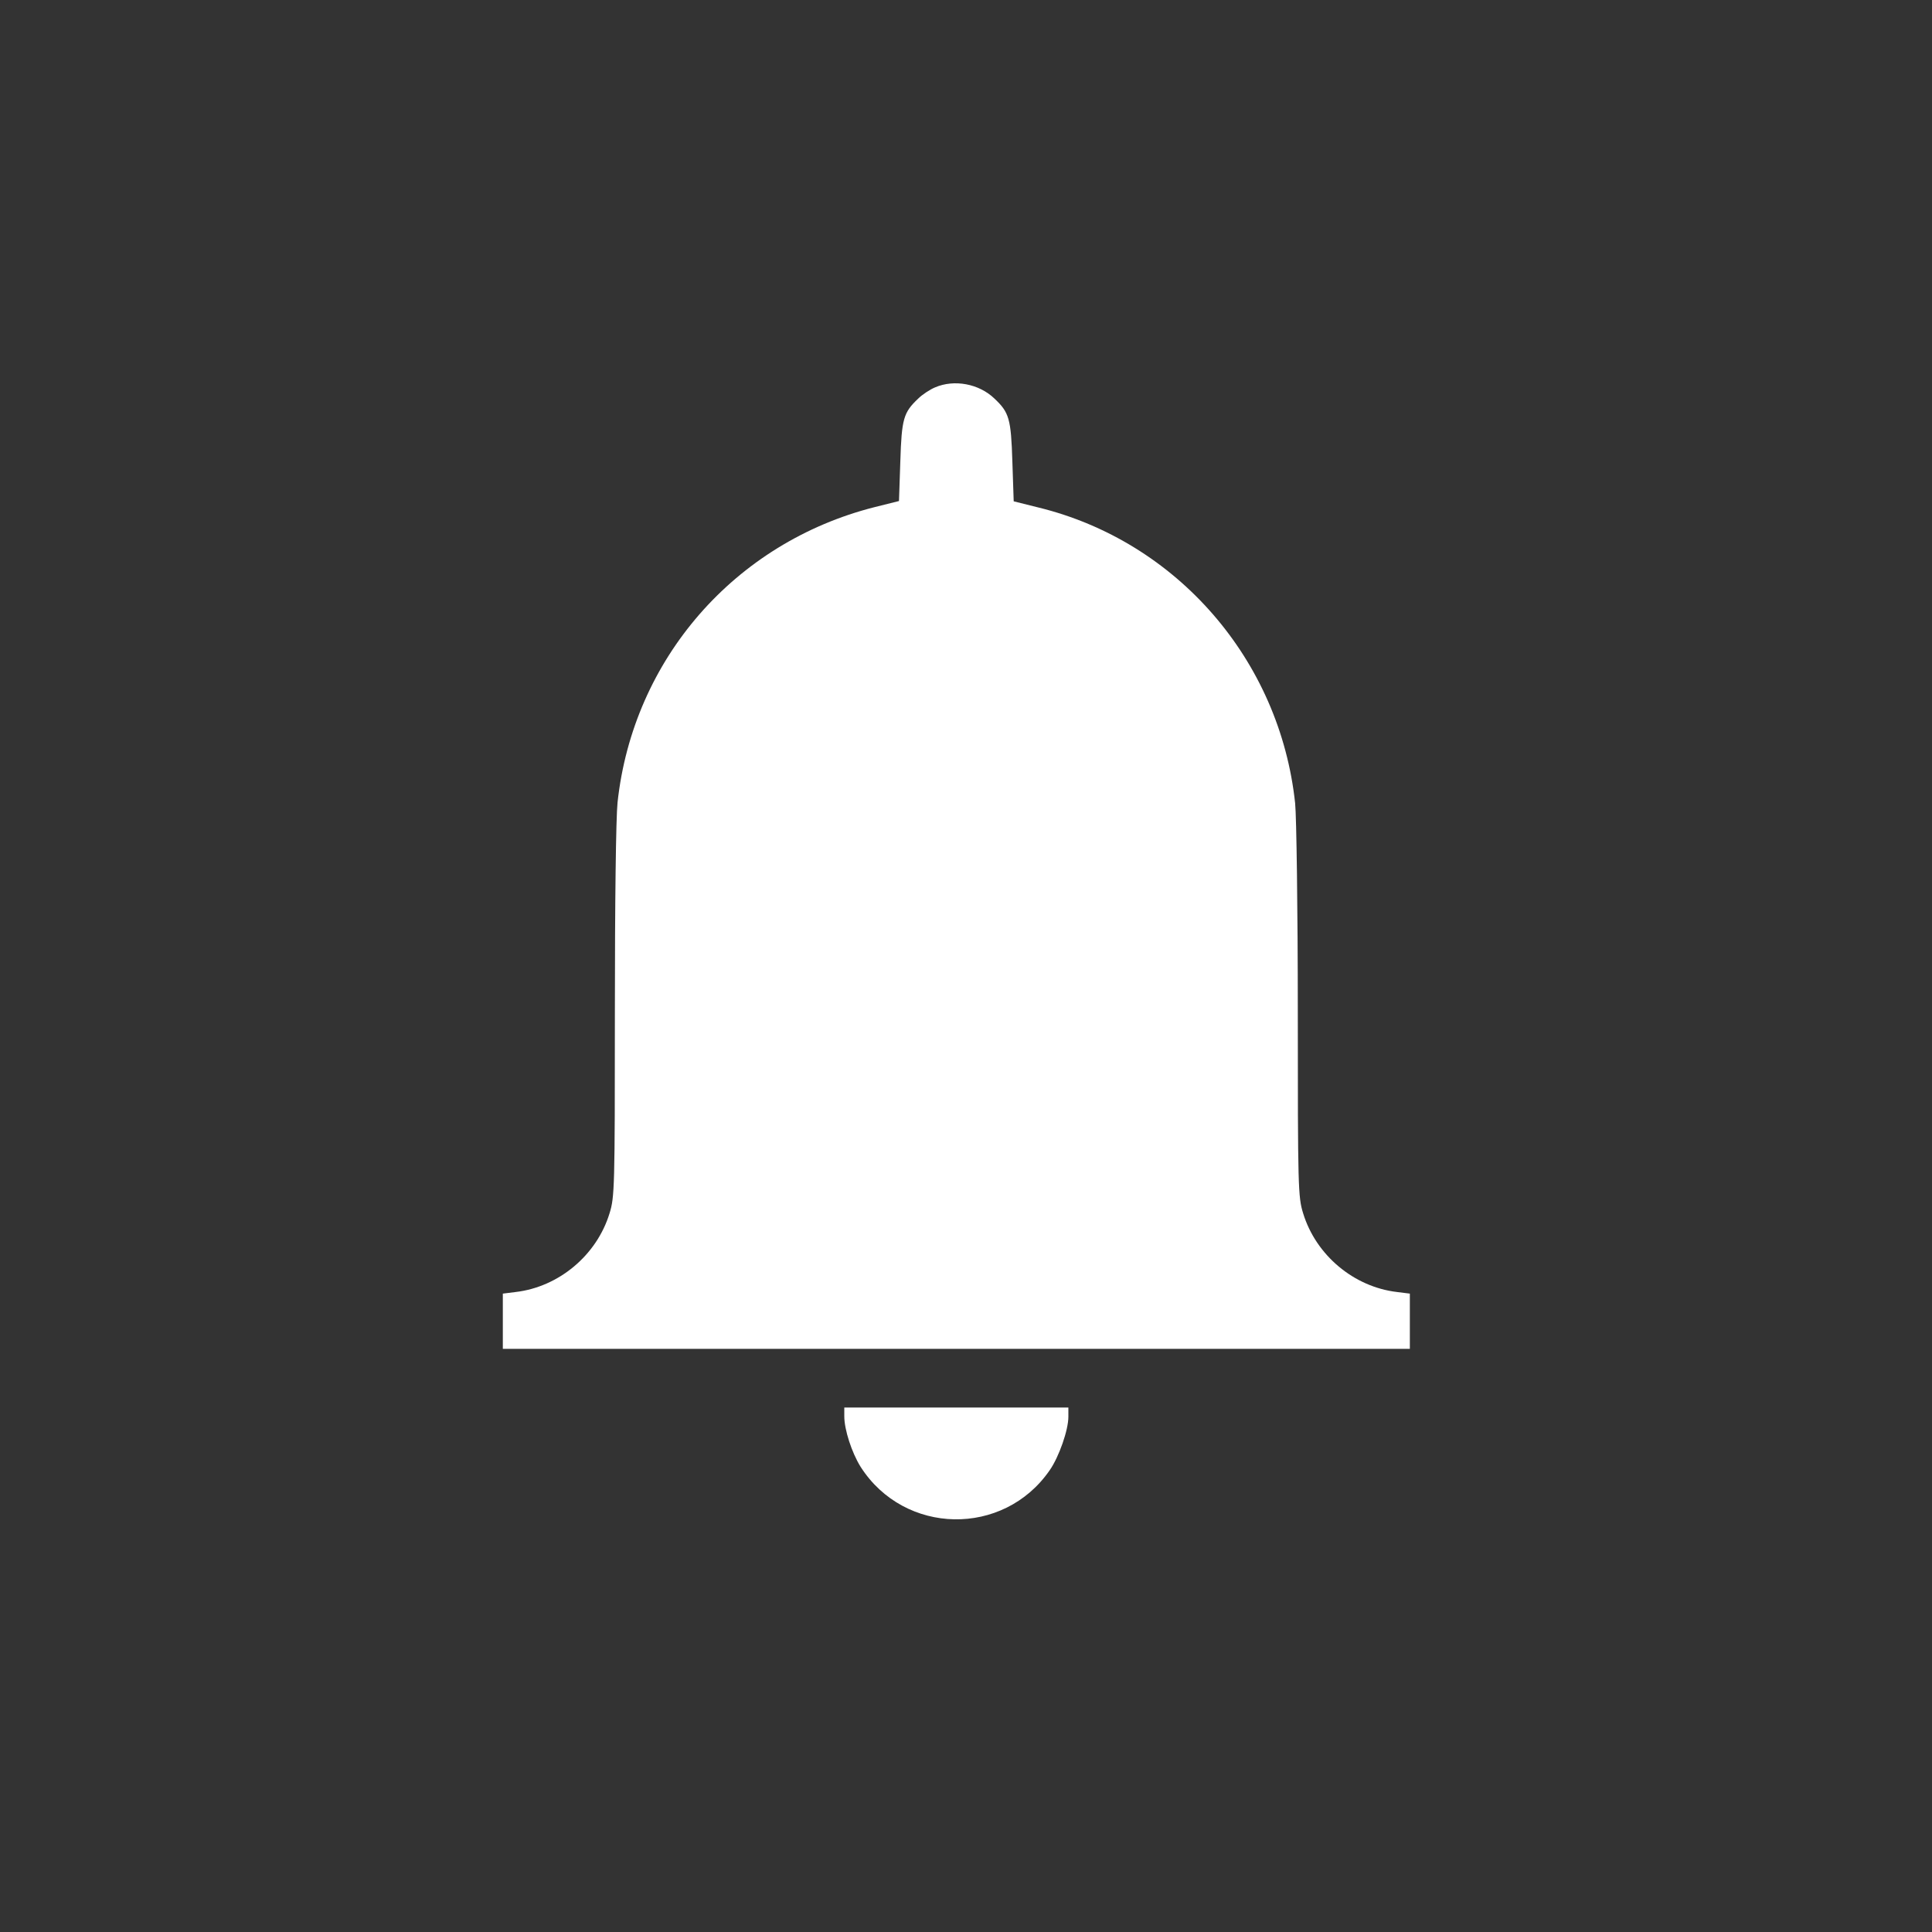 <?xml version="1.0" encoding="utf-8"?>
<!-- Svg Vector Icons : http://www.onlinewebfonts.com/icon -->
<!DOCTYPE svg PUBLIC "-//W3C//DTD SVG 1.1//EN" "http://www.w3.org/Graphics/SVG/1.1/DTD/svg11.dtd">
<svg version="1.1" xmlns="http://www.w3.org/2000/svg" xmlns:xlink="http://www.w3.org/1999/xlink" x="0px" y="0px" viewBox="0 0 1000 1000" enable-background="new 0 0 1000 1000" xml:space="preserve">
  <rect x="0" y="0" width="1000" height="1000" fill="#333333" stroke="none"/>
  <g id="Homepage---Light" stroke="none" stroke-width="1" fill="none" fill-rule="evenodd" transform="translate(-175, -1081)">
    <g id="Announce" transform="translate(165, 1054)" fill="#FFFFFF" fill-rule="nonzero">
      <g id="ic_announce" transform="translate(0, 15)">
        <g><g transform="translate(205,511) scale(0.06,-0.06)"><path d="M4815.9,4974.7c-43.7-18.4-110.5-62.1-145-96.6c-126.6-119.7-142.7-172.6-154.2-543.1l-11.5-340.6l-211.7-52.9c-1205.9-306.1-2082.7-1311.8-2216.2-2547.6c-13.8-133.5-23-860.7-23-1811.2c0-1514.3-2.3-1592.5-46-1732.9c-110.5-361.3-437.3-635.2-810.1-678.9l-110.5-13.8v-237v-239.3H5000h3912.3v239.3v237l-110.5,13.8c-372.8,43.7-699.6,317.6-810.1,678.9c-43.7,140.4-46,218.6-46,1739.8c0,874.5-11.5,1684.6-23,1797.3c-131.2,1235.8-1019.5,2259.9-2216.2,2552.2l-211.7,52.9l-11.5,342.9c-11.5,370.5-27.6,423.4-154.2,543.1C5195.6,5006.9,4981.6,5046.1,4815.9,4974.7z"/><path d="M4033.4-3901.5c0-115.1,64.4-313,140.4-435c377.4-591.4,1233.5-607.5,1631.6-29.9c80.5,115.1,161.1,347.5,161.1,460.3v80.5H5000h-966.6V-3901.5z"/></g></g>
      </g>
    </g>
  </g>
</svg>

